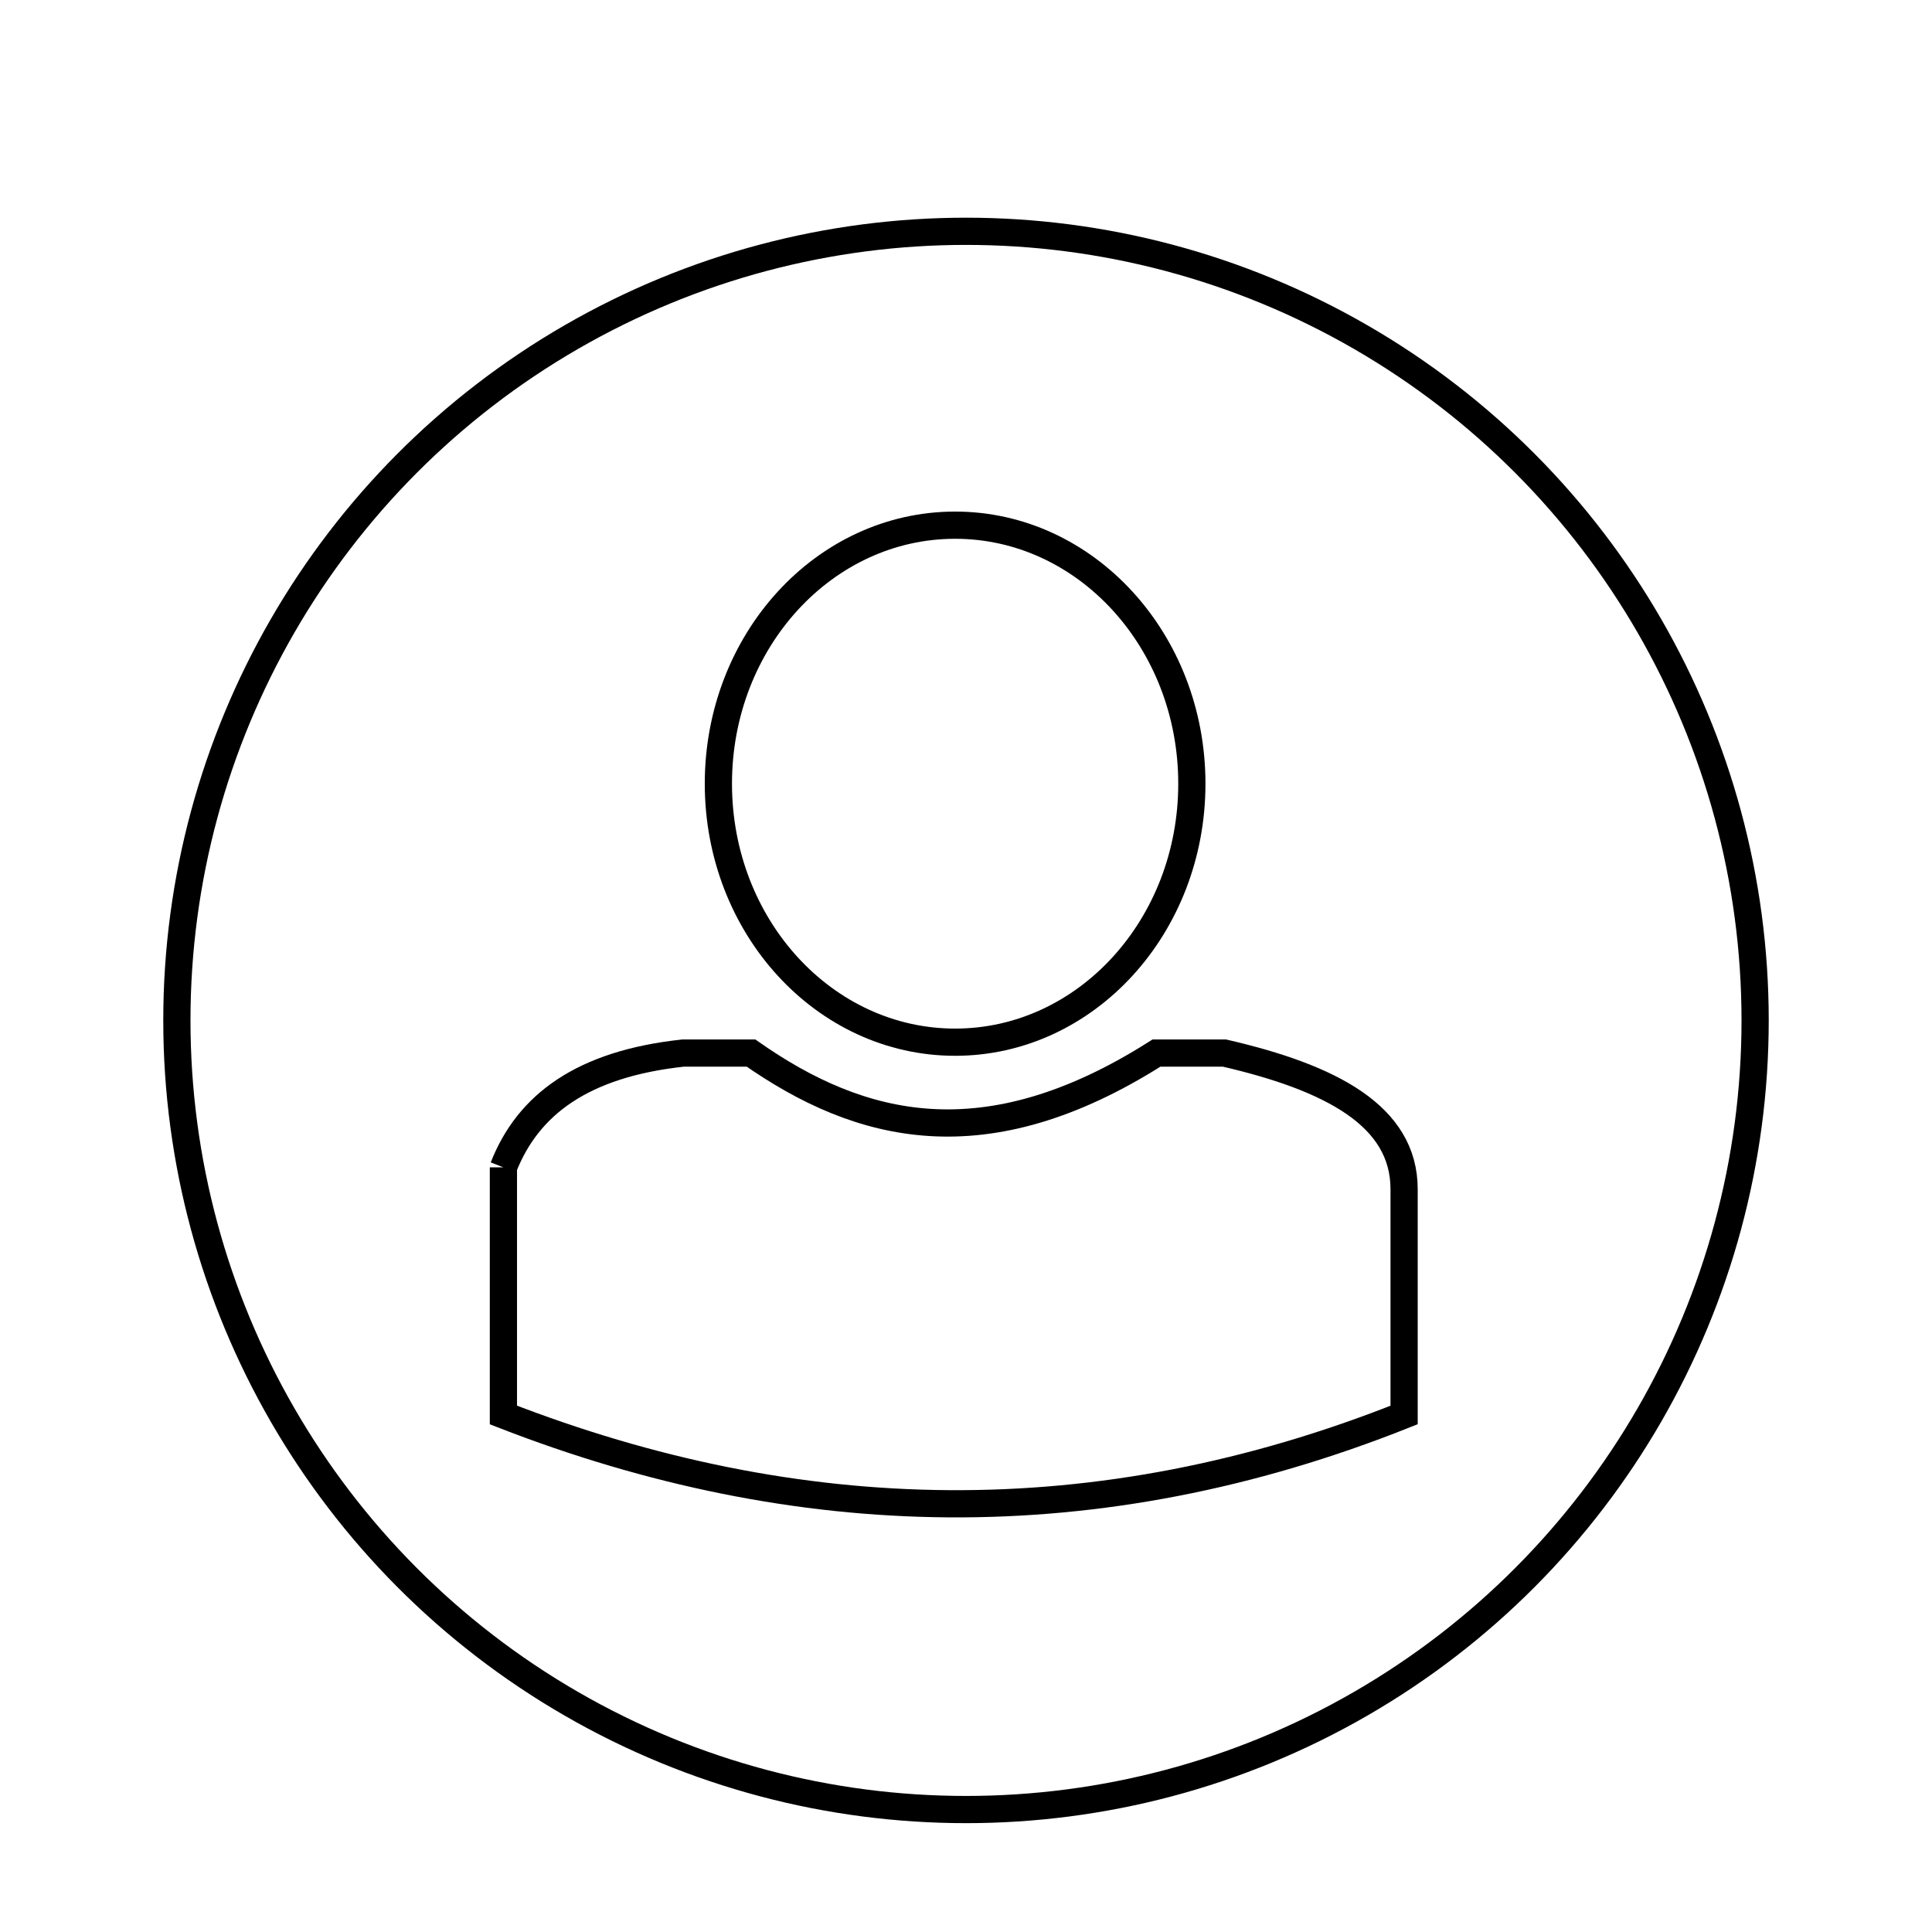 <?xml version="1.0" encoding="utf-8"?>
<!-- Generator: Adobe Illustrator 21.0.0, SVG Export Plug-In . SVG Version: 6.00 Build 0)  -->
<svg version="1.1" id="icon_x5F_1" xmlns="http://www.w3.org/2000/svg" xmlns:xlink="http://www.w3.org/1999/xlink" x="0px" y="0px"
	 viewBox="0 0 71 71" style="enable-background:new 0 0 71 71;" xml:space="preserve">
<style type="text/css">
	.st0{fill:none;stroke:#000000;stroke-miterlimit:10;}

	#details{
	     display: block;
	}

	@media screen and (max-width: 150px;) {

	    #details {
	         display: none;
	    }

    }
    
</style>
<circle id="out" class="st0" cx="35.5" cy="37.5" r="29"/>
<ellipse id="head" class="st0" cx="35.1" cy="28.8" rx="8.7" ry="9.5"/>
<path id="body" class="st0" d="M18.5,42.9V52c10.8,4.2,21.8,4.5,33.1,0v-8.3c0-2.7-2.7-4.1-6.6-5h-2.5c-6.3,4-10.9,2.8-14.9,0h-2.5
	C21.4,39.1,19.4,40.6,18.5,42.9"/>
</svg>
